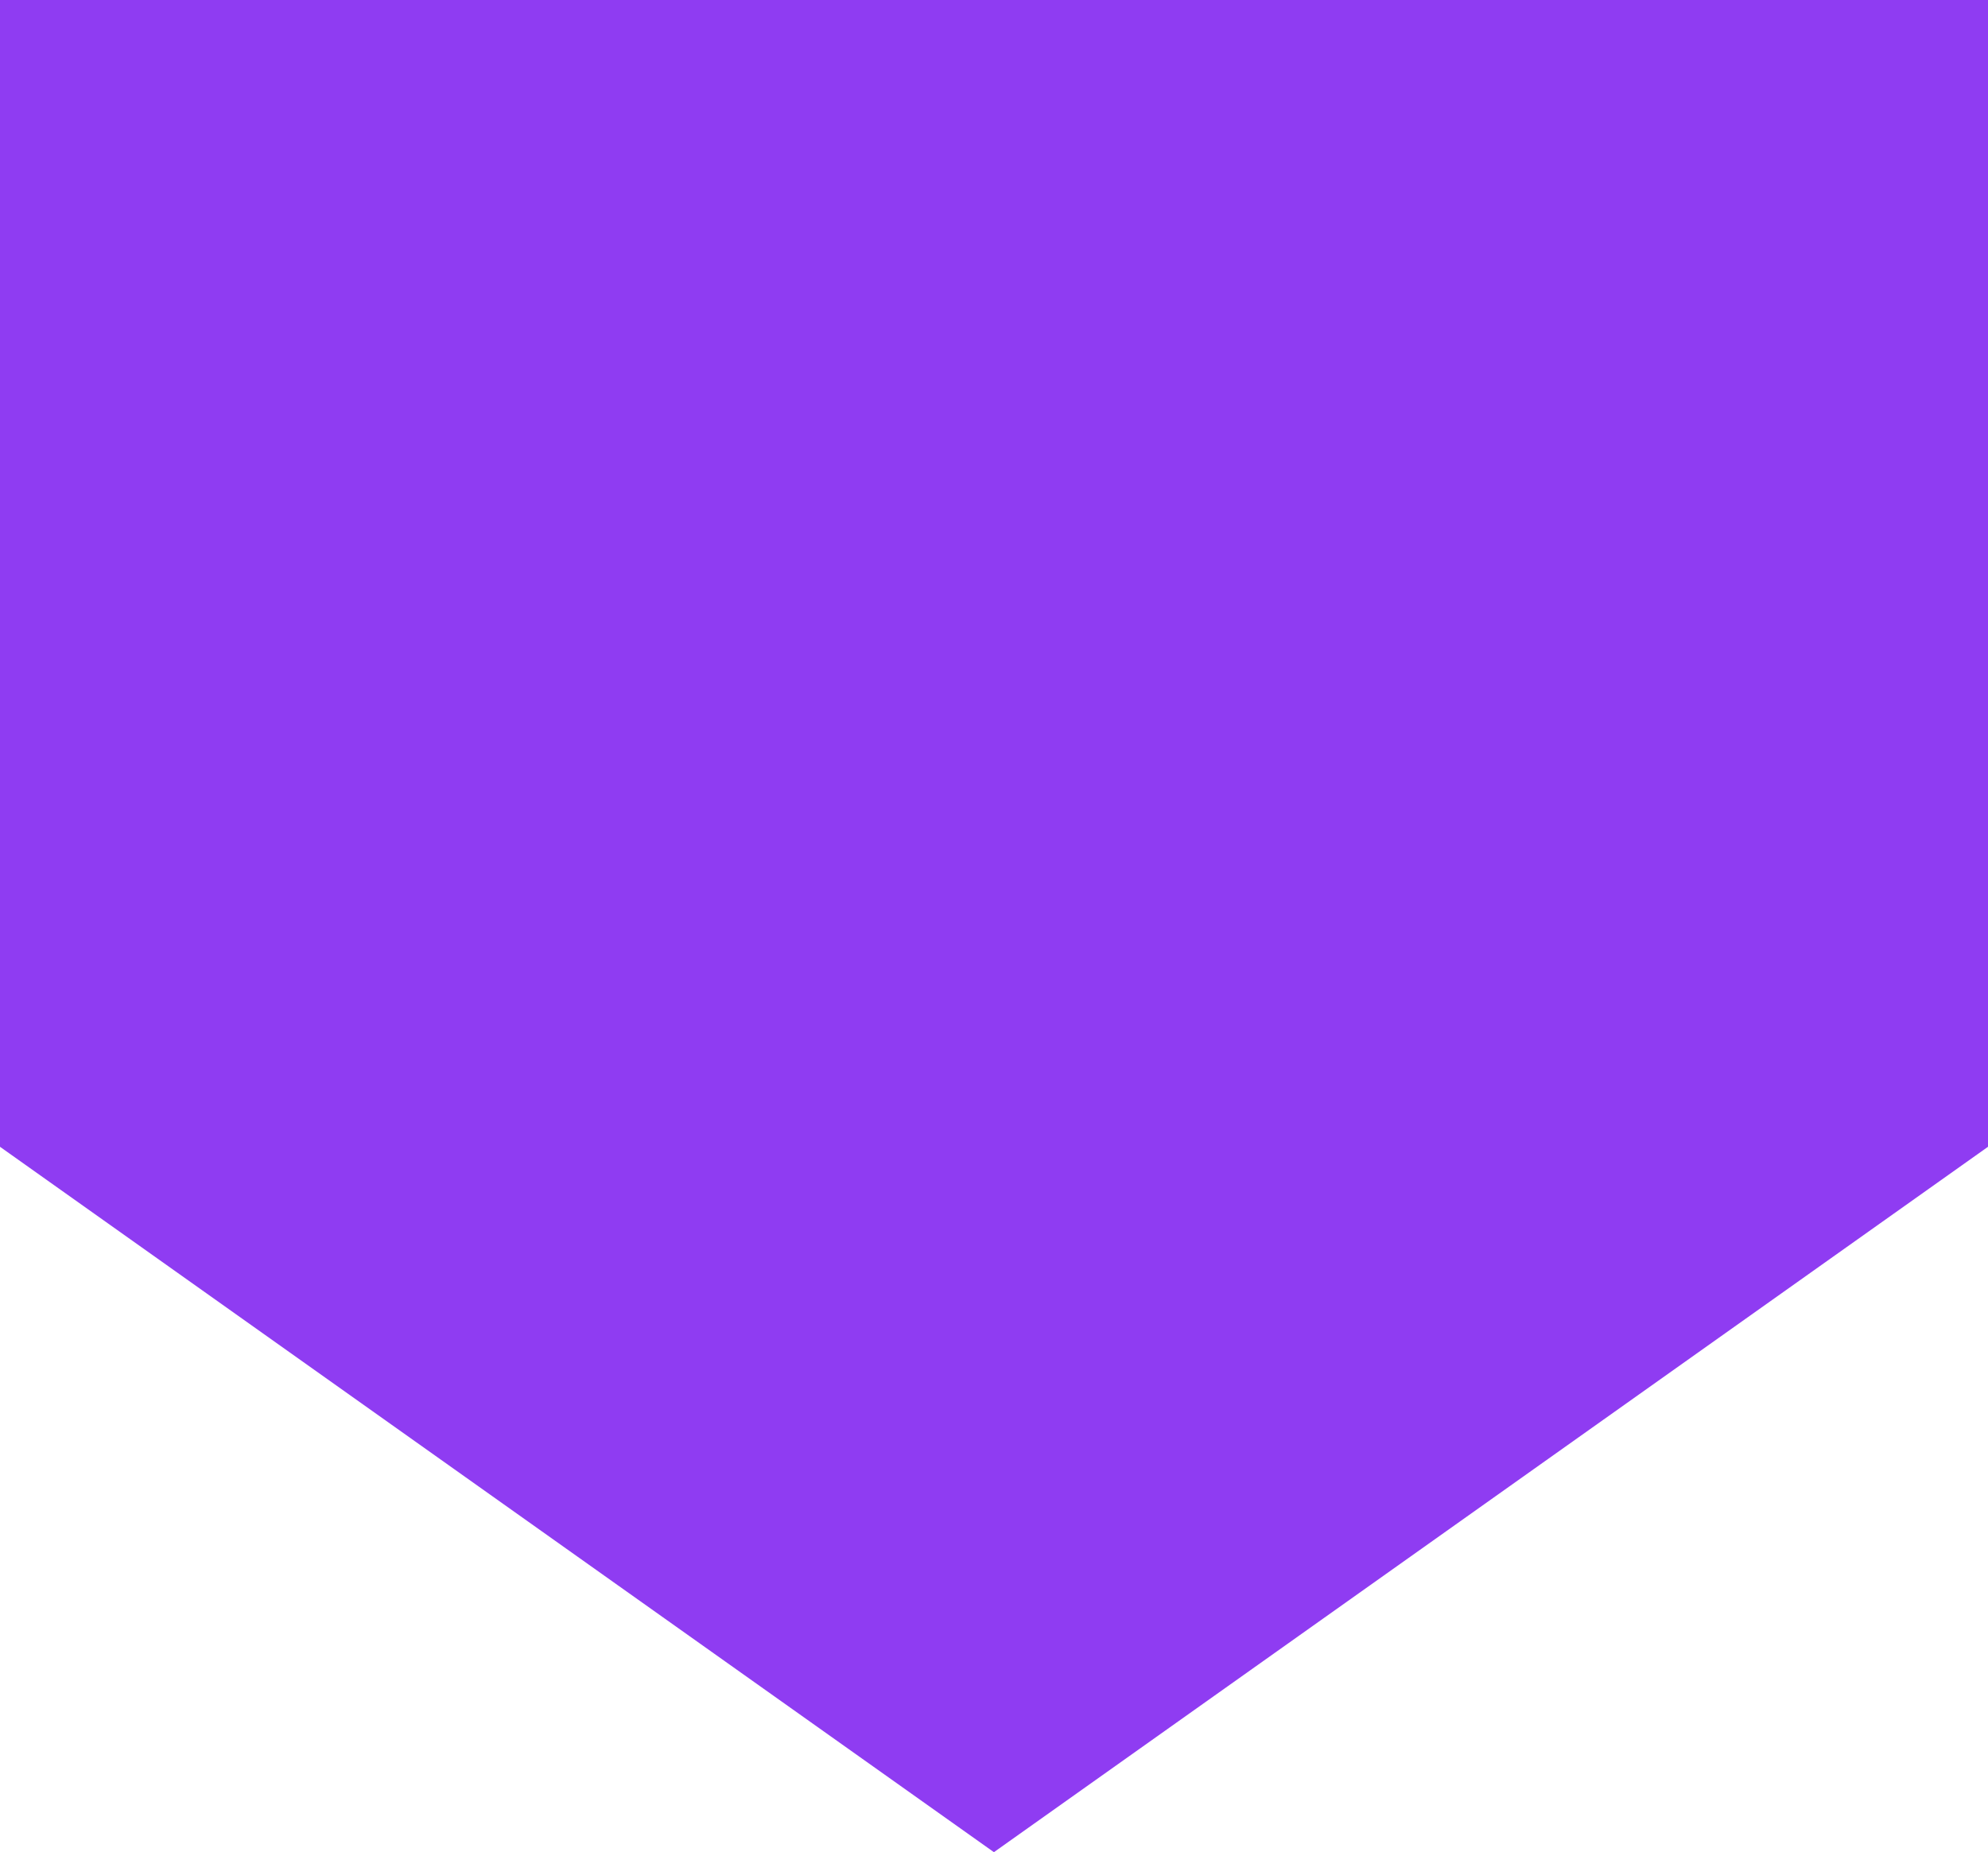 <?xml version="1.0" encoding="utf-8"?>
<!-- Generator: Adobe Illustrator 22.0.0, SVG Export Plug-In . SVG Version: 6.00 Build 0)  -->
<svg version="1.1" id="Layer_1" xmlns="http://www.w3.org/2000/svg" xmlns:xlink="http://www.w3.org/1999/xlink" x="0px" y="0px"
	 viewBox="0 0 1198.9 1117" style="enable-background:new 0 0 1198.9 1117;" xml:space="preserve">
<style type="text/css">
	.st0{fill:#8F3CF2;}
	.st1{fill:#251441;}
	.st2{fill:#412170;}
	.st3{fill:#691CC2;}
	.st4{fill:#AD73FA;}
	.st5{fill:#CCADFF;}
	.st6{fill:#E3D7FF;}
</style>
<polygon id="XMLID_16_" class="st0" points="1198.9,691.6 1198.9,0 0,0 0,691.6 599.4,1117 "/>
<rect x="-13.1" y="-376.9" transform="matrix(6.123234e-17 -1 1 6.123234e-17 363.893 -168)" class="st1" width="222" height="222"/>
<rect x="208.9" y="-376.9" transform="matrix(6.123234e-17 -1 1 6.123234e-17 585.893 54)" class="st2" width="222" height="222"/>
<rect x="430.9" y="-376.9" transform="matrix(6.123234e-17 -1 1 6.123234e-17 807.893 276)" class="st3" width="222" height="222"/>
<rect x="653.9" y="-376.9" transform="matrix(6.123234e-17 -1 1 6.123234e-17 1030.893 499)" class="st0" width="222" height="222"/>
<rect x="874.9" y="-376.9" transform="matrix(6.123234e-17 -1 1 6.123234e-17 1251.893 720)" class="st4" width="222" height="222"/>
<rect x="1095.9" y="-376.9" transform="matrix(6.123234e-17 -1 1 6.123234e-17 1472.893 941)" class="st5" width="222" height="222"/>
<rect x="1316.9" y="-376.9" transform="matrix(6.123234e-17 -1 1 6.123234e-17 1693.893 1162)" class="st6" width="222" height="222"/>
</svg>
